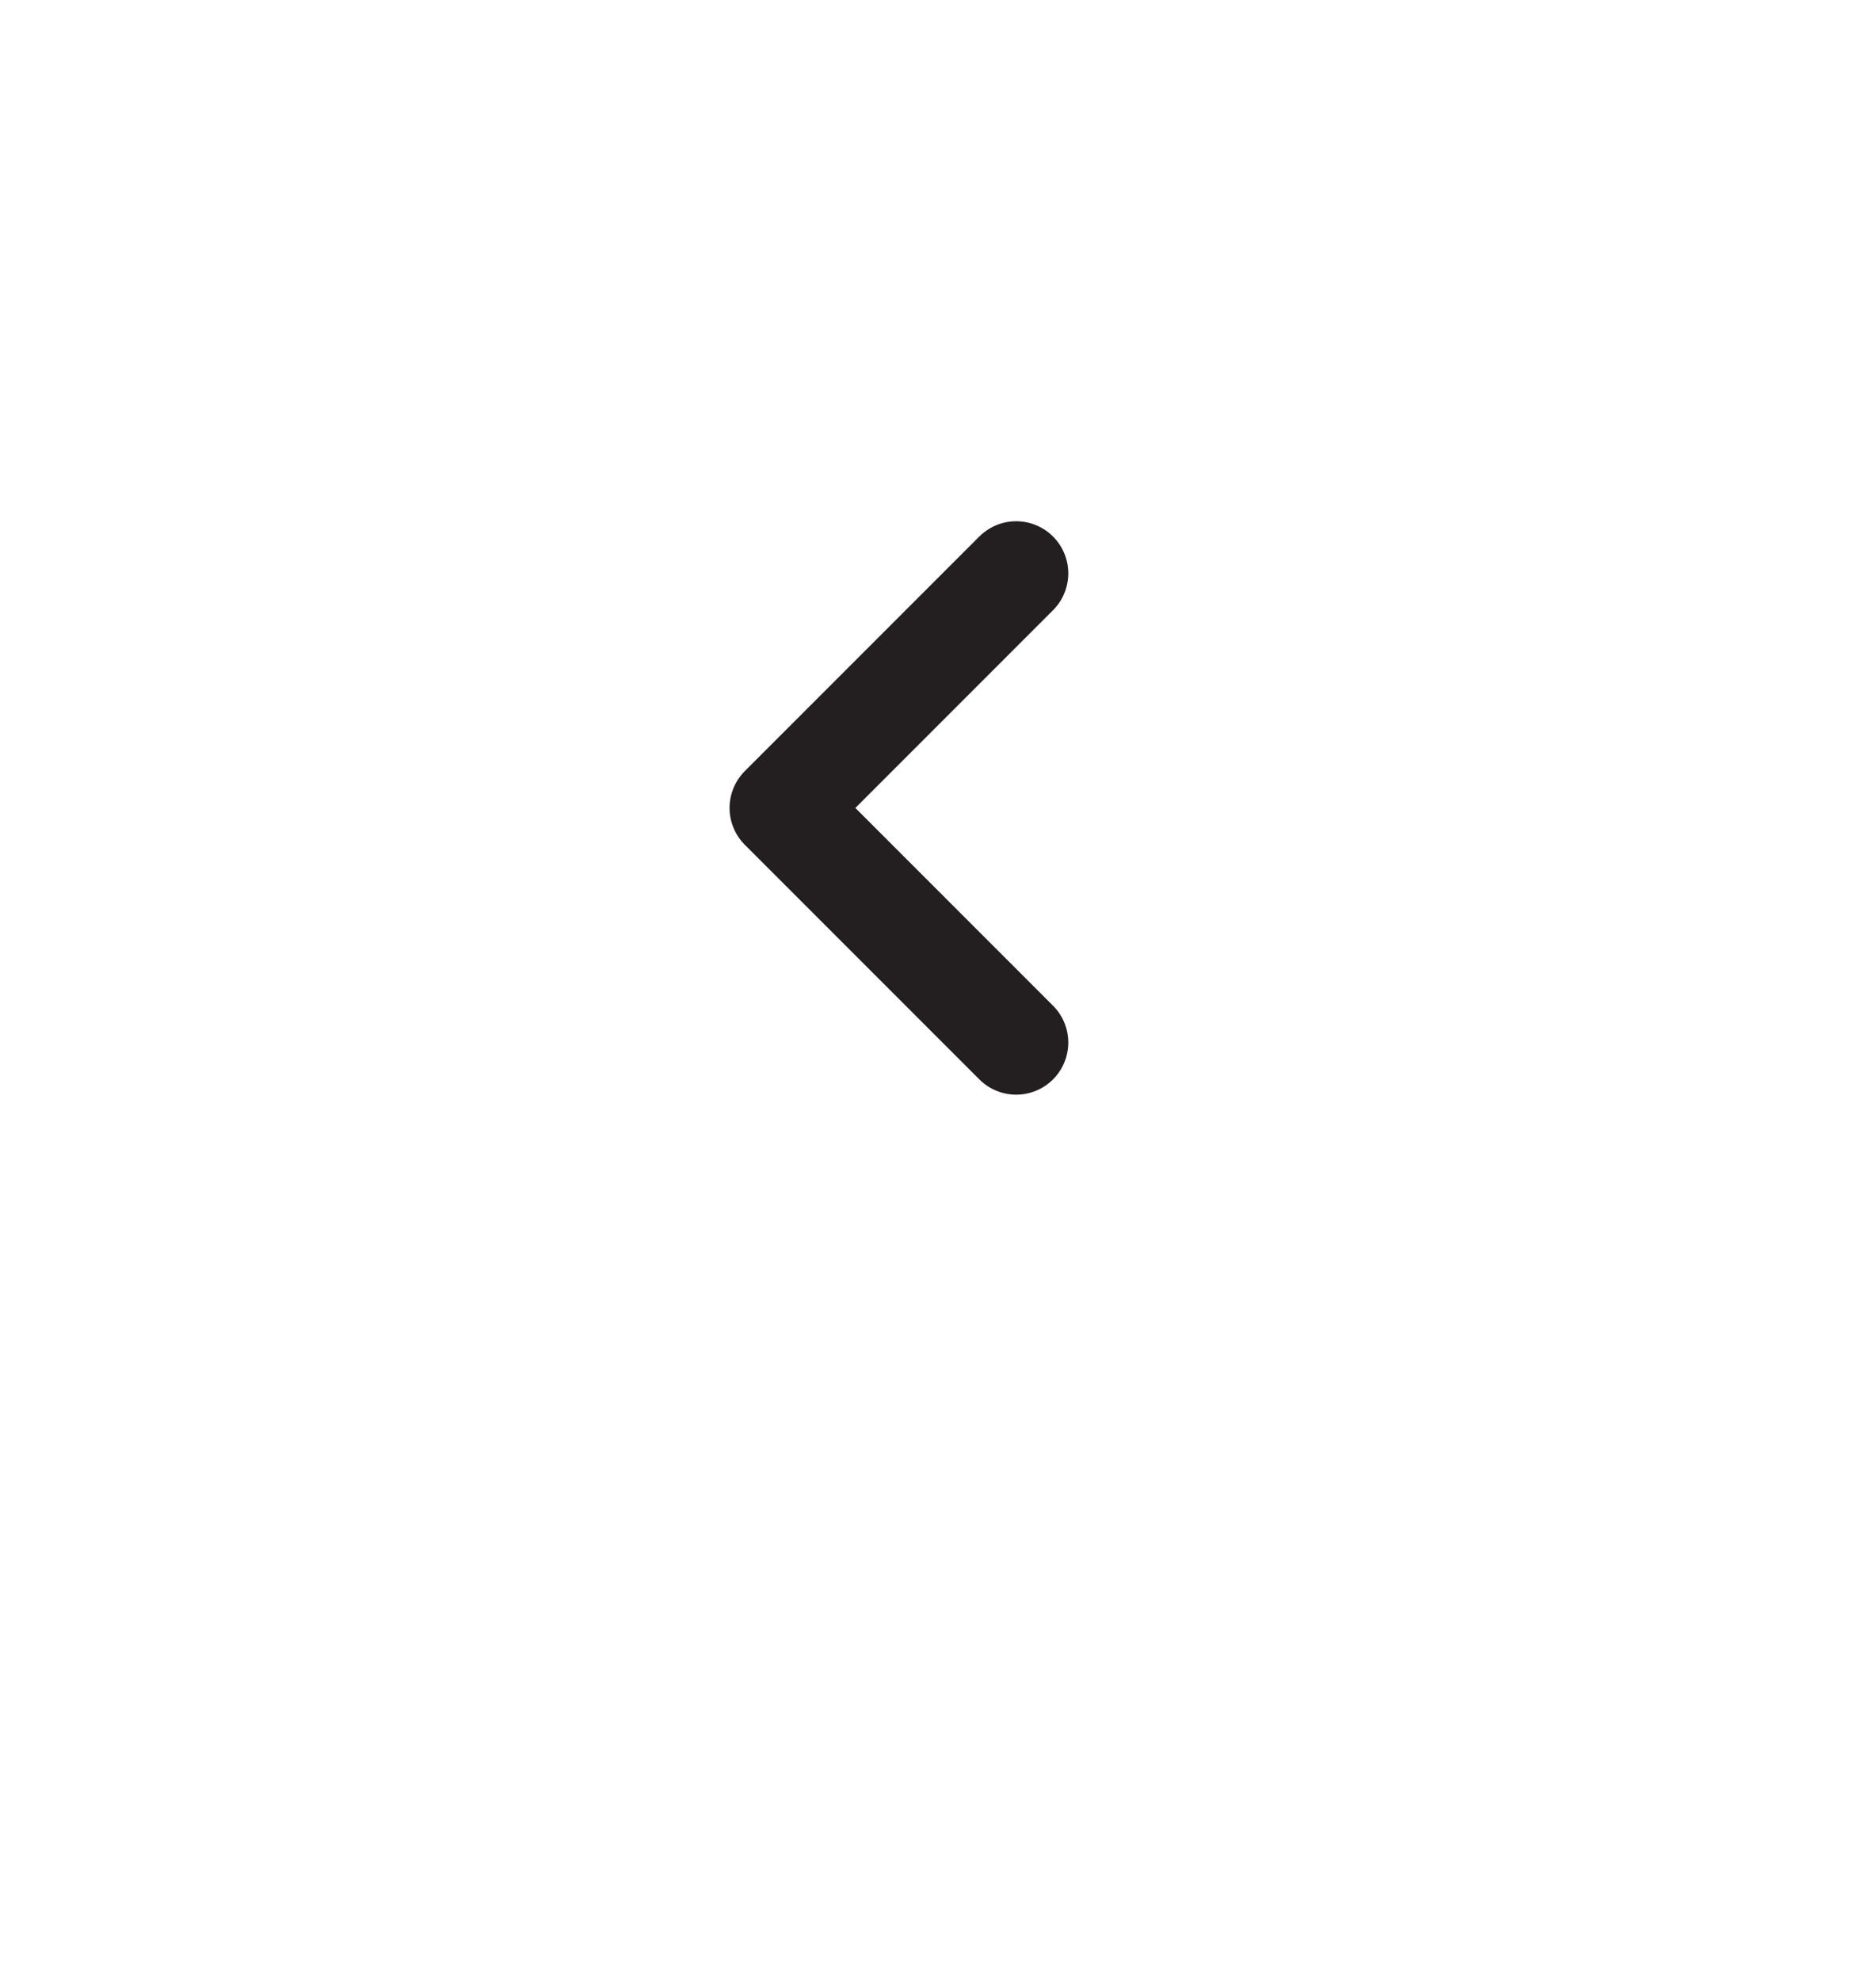 <svg width="36" height="38" viewBox="0 0 36 38" fill="none" xmlns="http://www.w3.org/2000/svg">
    <g filter="url(#filter0_d_1_2718)">
    <circle cx="18" cy="15.499" r="15" fill="white" />
    </g>
    <path d="M19.5 19.999L15 15.499L19.5 10.999" stroke="#231F20" stroke-width="2"
    stroke-linecap="round" stroke-linejoin="round" />
    <defs>
    <filter id="filter0_d_1_2718" x="0.5" y="0.499" width="35" height="37.5"
        filterUnits="userSpaceOnUse" color-interpolation-filters="sRGB">
        <feFlood flood-opacity="0" result="BackgroundImageFix" />
        <feColorMatrix in="SourceAlpha" type="matrix"
        values="0 0 0 0 0 0 0 0 0 0 0 0 0 0 0 0 0 0 127 0" result="hardAlpha" />
        <feOffset dy="5" />
        <feGaussianBlur stdDeviation="1.25" />
        <feComposite in2="hardAlpha" operator="out" />
        <feColorMatrix type="matrix" values="0 0 0 0 0 0 0 0 0 0 0 0 0 0 0 0 0 0 0.2 0" />
        <feBlend mode="normal" in2="BackgroundImageFix" result="effect1_dropShadow_1_2718" />
        <feBlend mode="normal" in="SourceGraphic" in2="effect1_dropShadow_1_2718" result="shape" />
    </filter>
    </defs>
</svg>